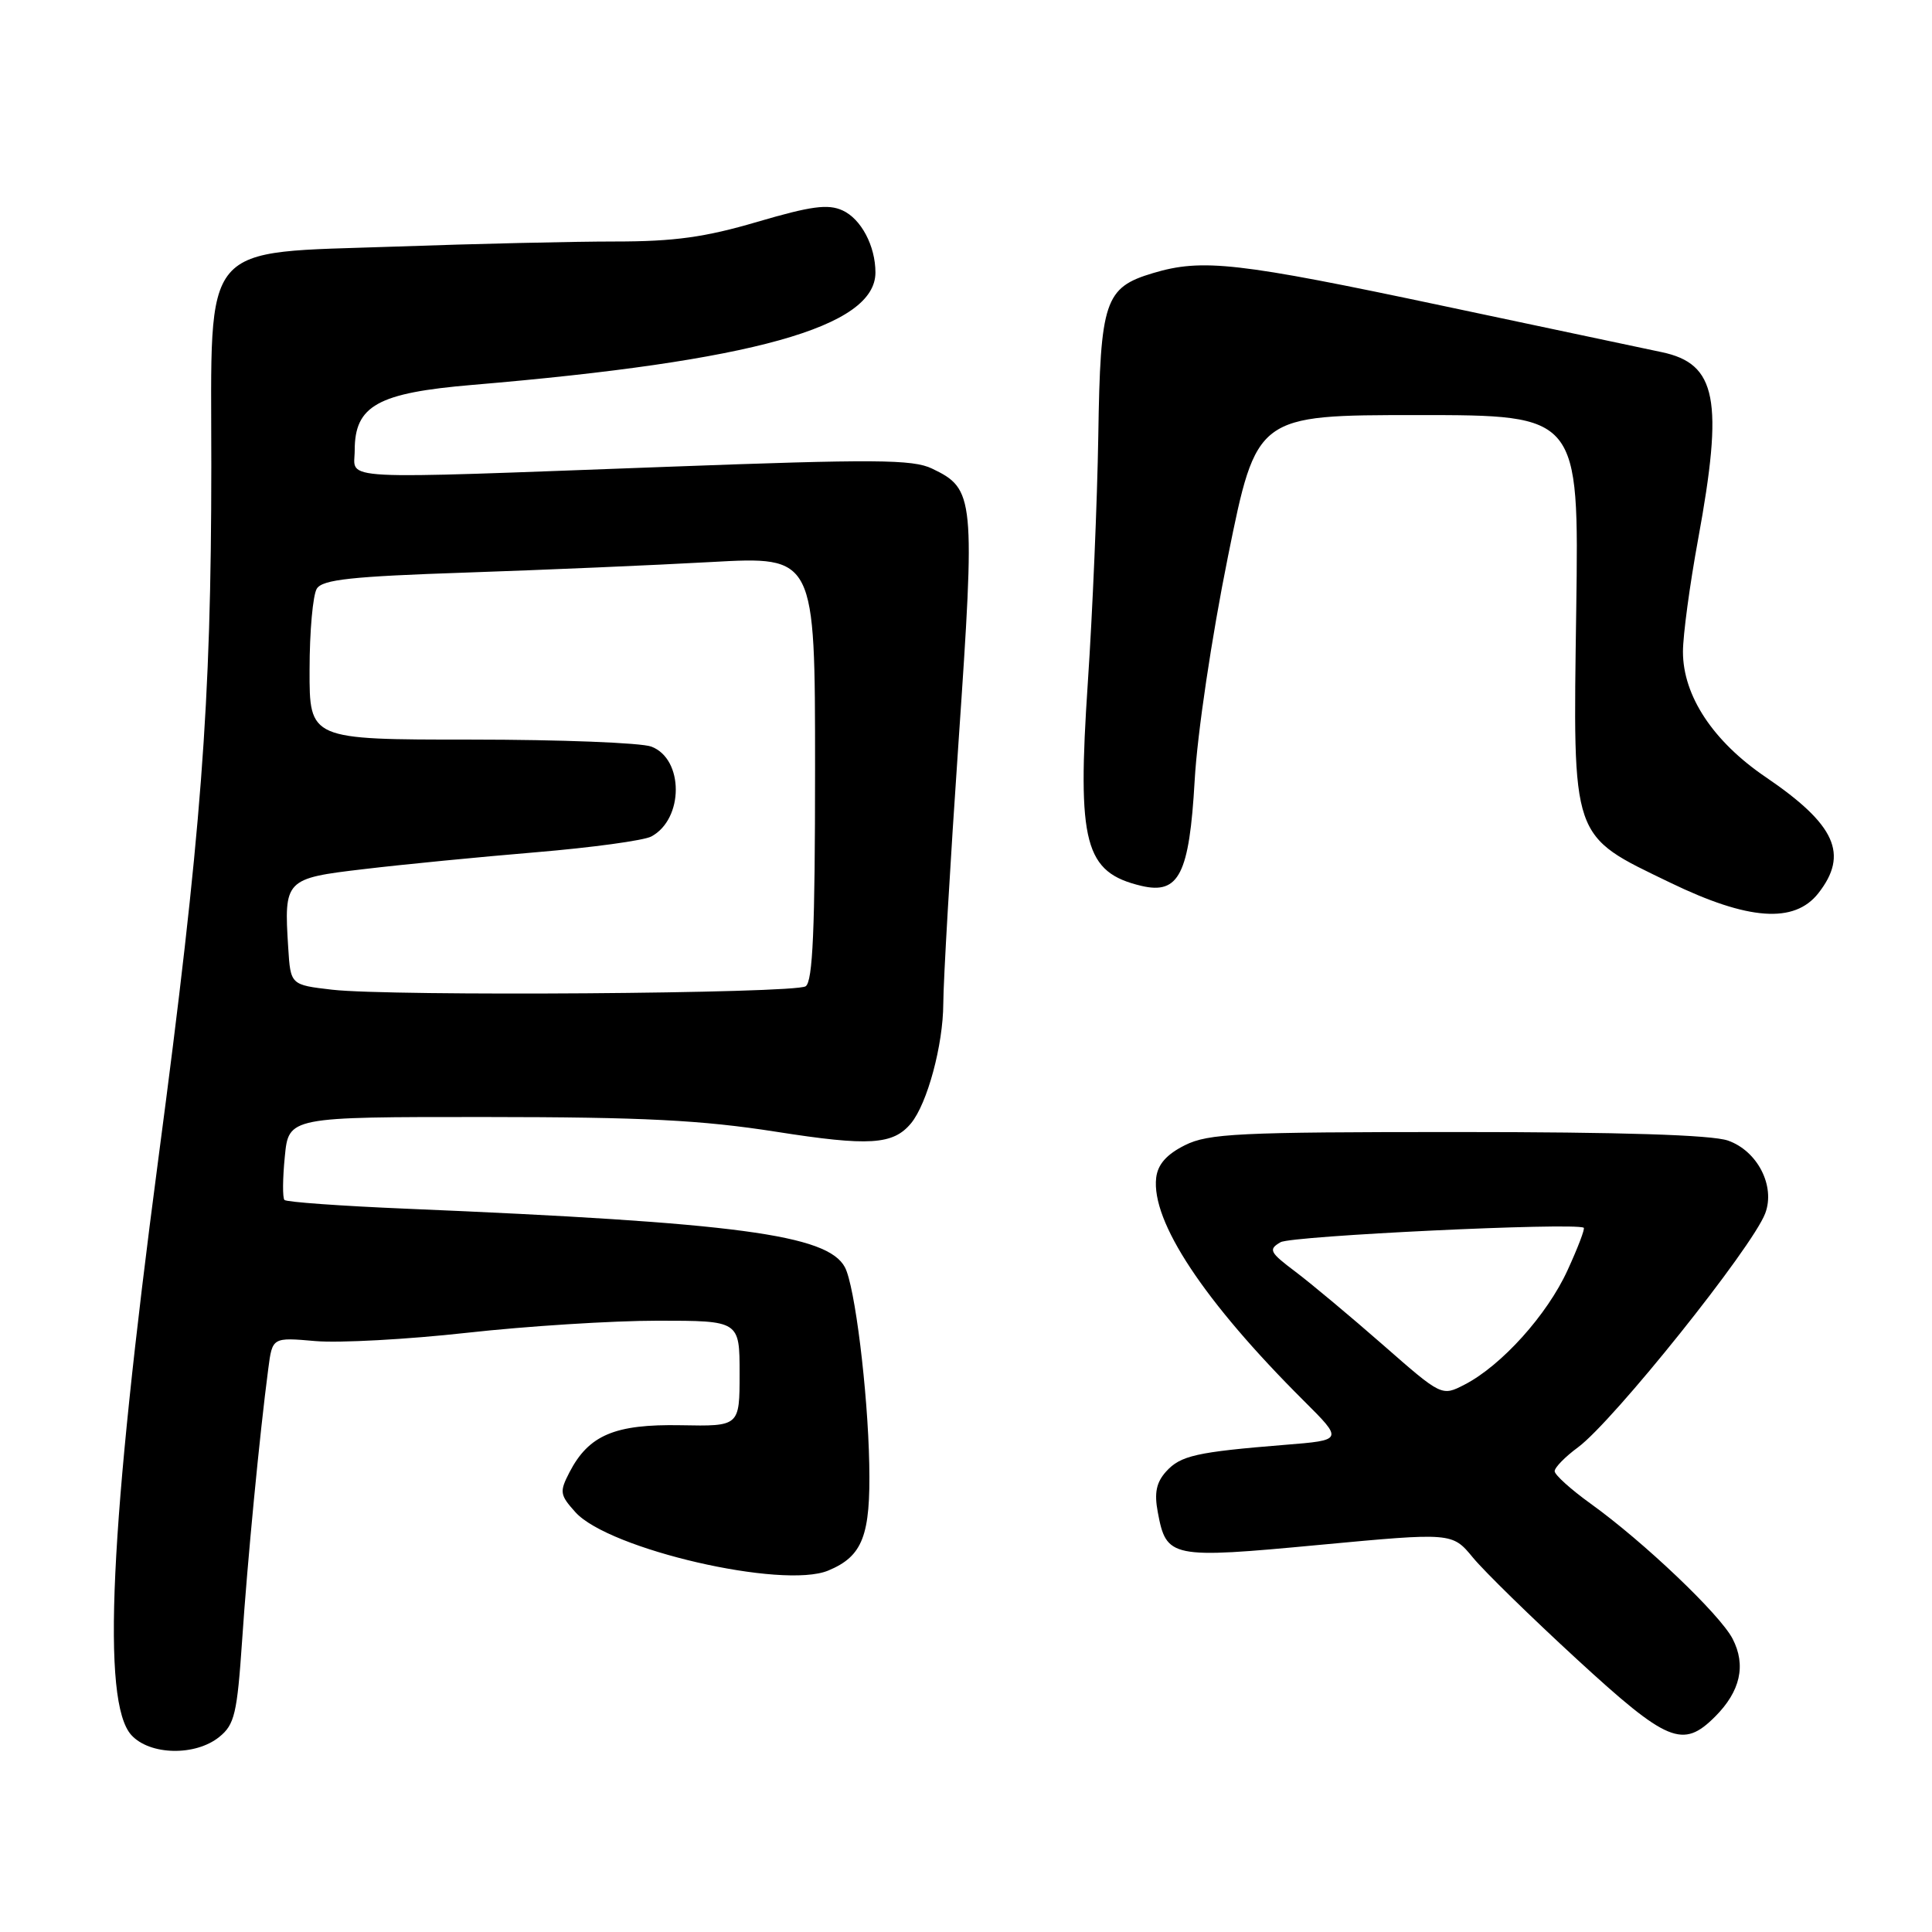 <?xml version="1.0" encoding="UTF-8" standalone="no"?>
<!DOCTYPE svg PUBLIC "-//W3C//DTD SVG 1.1//EN" "http://www.w3.org/Graphics/SVG/1.1/DTD/svg11.dtd" >
<svg xmlns="http://www.w3.org/2000/svg" xmlns:xlink="http://www.w3.org/1999/xlink" version="1.1" viewBox="0 0 256 256">
 <g >
 <path fill="currentColor"
d=" M 29.06 230.15 C 31.08 228.52 31.42 227.07 32.08 217.40 C 32.78 206.90 34.41 189.99 35.55 181.35 C 36.09 177.20 36.09 177.20 41.80 177.70 C 44.93 177.97 53.97 177.48 61.88 176.60 C 69.79 175.72 81.15 175.00 87.13 175.00 C 98.00 175.00 98.00 175.00 98.00 182.00 C 98.00 189.00 98.00 189.00 90.19 188.85 C 81.47 188.69 78.01 190.15 75.45 195.10 C 74.12 197.68 74.18 198.08 76.25 200.38 C 80.69 205.30 103.70 210.61 109.74 208.11 C 114.32 206.21 115.37 203.48 115.18 194.00 C 114.99 184.26 113.27 170.37 111.95 167.91 C 109.64 163.60 97.67 162.00 53.83 160.16 C 45.22 159.80 37.95 159.28 37.69 159.00 C 37.43 158.72 37.45 156.14 37.74 153.25 C 38.25 148.00 38.25 148.00 64.38 148.01 C 85.24 148.02 92.98 148.42 102.83 149.96 C 115.18 151.90 118.34 151.70 120.71 148.85 C 122.87 146.24 124.97 138.47 124.99 133.00 C 125.00 129.97 125.91 114.30 127.02 98.17 C 129.24 65.82 129.14 64.79 123.50 62.09 C 120.95 60.86 115.93 60.83 88.51 61.85 C 43.51 63.51 47.00 63.70 47.00 59.67 C 47.00 53.75 50.04 52.06 62.61 51.00 C 99.79 47.86 116.00 43.34 116.00 36.11 C 116.00 32.59 114.10 29.00 111.64 27.88 C 109.71 27.00 107.46 27.31 100.37 29.39 C 93.42 31.44 89.34 32.00 81.50 32.00 C 76.00 32.00 62.95 32.30 52.51 32.67 C 26.26 33.59 28.00 31.53 28.00 61.67 C 27.99 93.43 26.69 110.42 20.97 153.64 C 14.52 202.46 13.44 225.52 17.40 229.90 C 19.84 232.59 25.89 232.72 29.06 230.15 Z  M 227.26 227.46 C 230.61 224.11 231.39 220.65 229.58 217.15 C 227.91 213.92 217.78 204.28 210.75 199.23 C 208.14 197.35 206.00 195.42 206.00 194.94 C 206.00 194.45 207.39 193.03 209.09 191.78 C 213.78 188.32 232.16 165.35 233.90 160.78 C 235.27 157.16 232.88 152.50 228.96 151.13 C 226.79 150.38 214.83 150.00 193.10 150.00 C 164.07 150.00 160.12 150.19 157.00 151.75 C 154.58 152.96 153.41 154.29 153.20 156.06 C 152.53 161.85 159.53 172.43 172.75 185.60 C 178.00 190.83 178.00 190.83 170.25 191.45 C 158.52 192.40 156.43 192.87 154.52 194.98 C 153.22 196.42 152.93 197.81 153.41 200.36 C 154.55 206.45 155.09 206.56 174.78 204.71 C 192.43 203.06 192.43 203.06 195.18 206.40 C 196.70 208.24 202.90 214.30 208.96 219.87 C 220.97 230.91 222.98 231.74 227.26 227.46 Z  M 240.93 118.37 C 245.00 113.19 243.23 109.27 233.98 102.98 C 226.99 98.24 223.00 92.19 223.00 86.36 C 223.00 84.17 223.90 77.49 225.00 71.50 C 228.41 52.95 227.48 48.19 220.18 46.66 C 218.71 46.35 205.71 43.60 191.31 40.55 C 163.94 34.75 159.31 34.23 152.77 36.19 C 146.38 38.10 145.80 39.84 145.53 57.75 C 145.39 66.41 144.77 81.14 144.14 90.48 C 142.71 111.81 143.71 115.59 151.23 117.38 C 156.22 118.56 157.59 115.84 158.30 103.41 C 158.65 97.20 160.55 84.43 162.71 73.75 C 166.50 55.00 166.50 55.00 187.86 55.00 C 209.22 55.00 209.22 55.00 208.86 80.75 C 208.43 111.59 208.07 110.55 221.32 116.96 C 231.65 121.96 237.75 122.40 240.93 118.37 Z  M 44.00 131.14 C 38.50 130.50 38.50 130.50 38.19 125.57 C 37.62 116.54 37.75 116.39 48.24 115.16 C 53.33 114.55 63.58 113.55 71.00 112.93 C 78.42 112.31 85.31 111.37 86.30 110.84 C 90.62 108.53 90.63 100.57 86.31 98.93 C 84.97 98.42 74.22 98.00 62.43 98.00 C 41.00 98.00 41.00 98.00 41.02 88.75 C 41.02 83.66 41.46 78.83 41.98 78.00 C 42.74 76.79 46.60 76.38 61.71 75.87 C 72.05 75.52 86.69 74.89 94.25 74.47 C 108.00 73.71 108.00 73.71 108.00 101.80 C 108.00 123.17 107.70 130.07 106.75 130.69 C 105.24 131.66 51.80 132.04 44.00 131.14 Z  M 183.27 178.22 C 179.00 174.48 173.78 170.12 171.68 168.53 C 168.22 165.93 168.03 165.56 169.68 164.60 C 171.14 163.75 208.56 161.96 209.85 162.68 C 210.05 162.78 209.08 165.33 207.70 168.33 C 205.01 174.22 198.96 180.94 194.08 183.46 C 191.04 185.03 191.04 185.03 183.27 178.22 Z "/>
</g>
</svg>